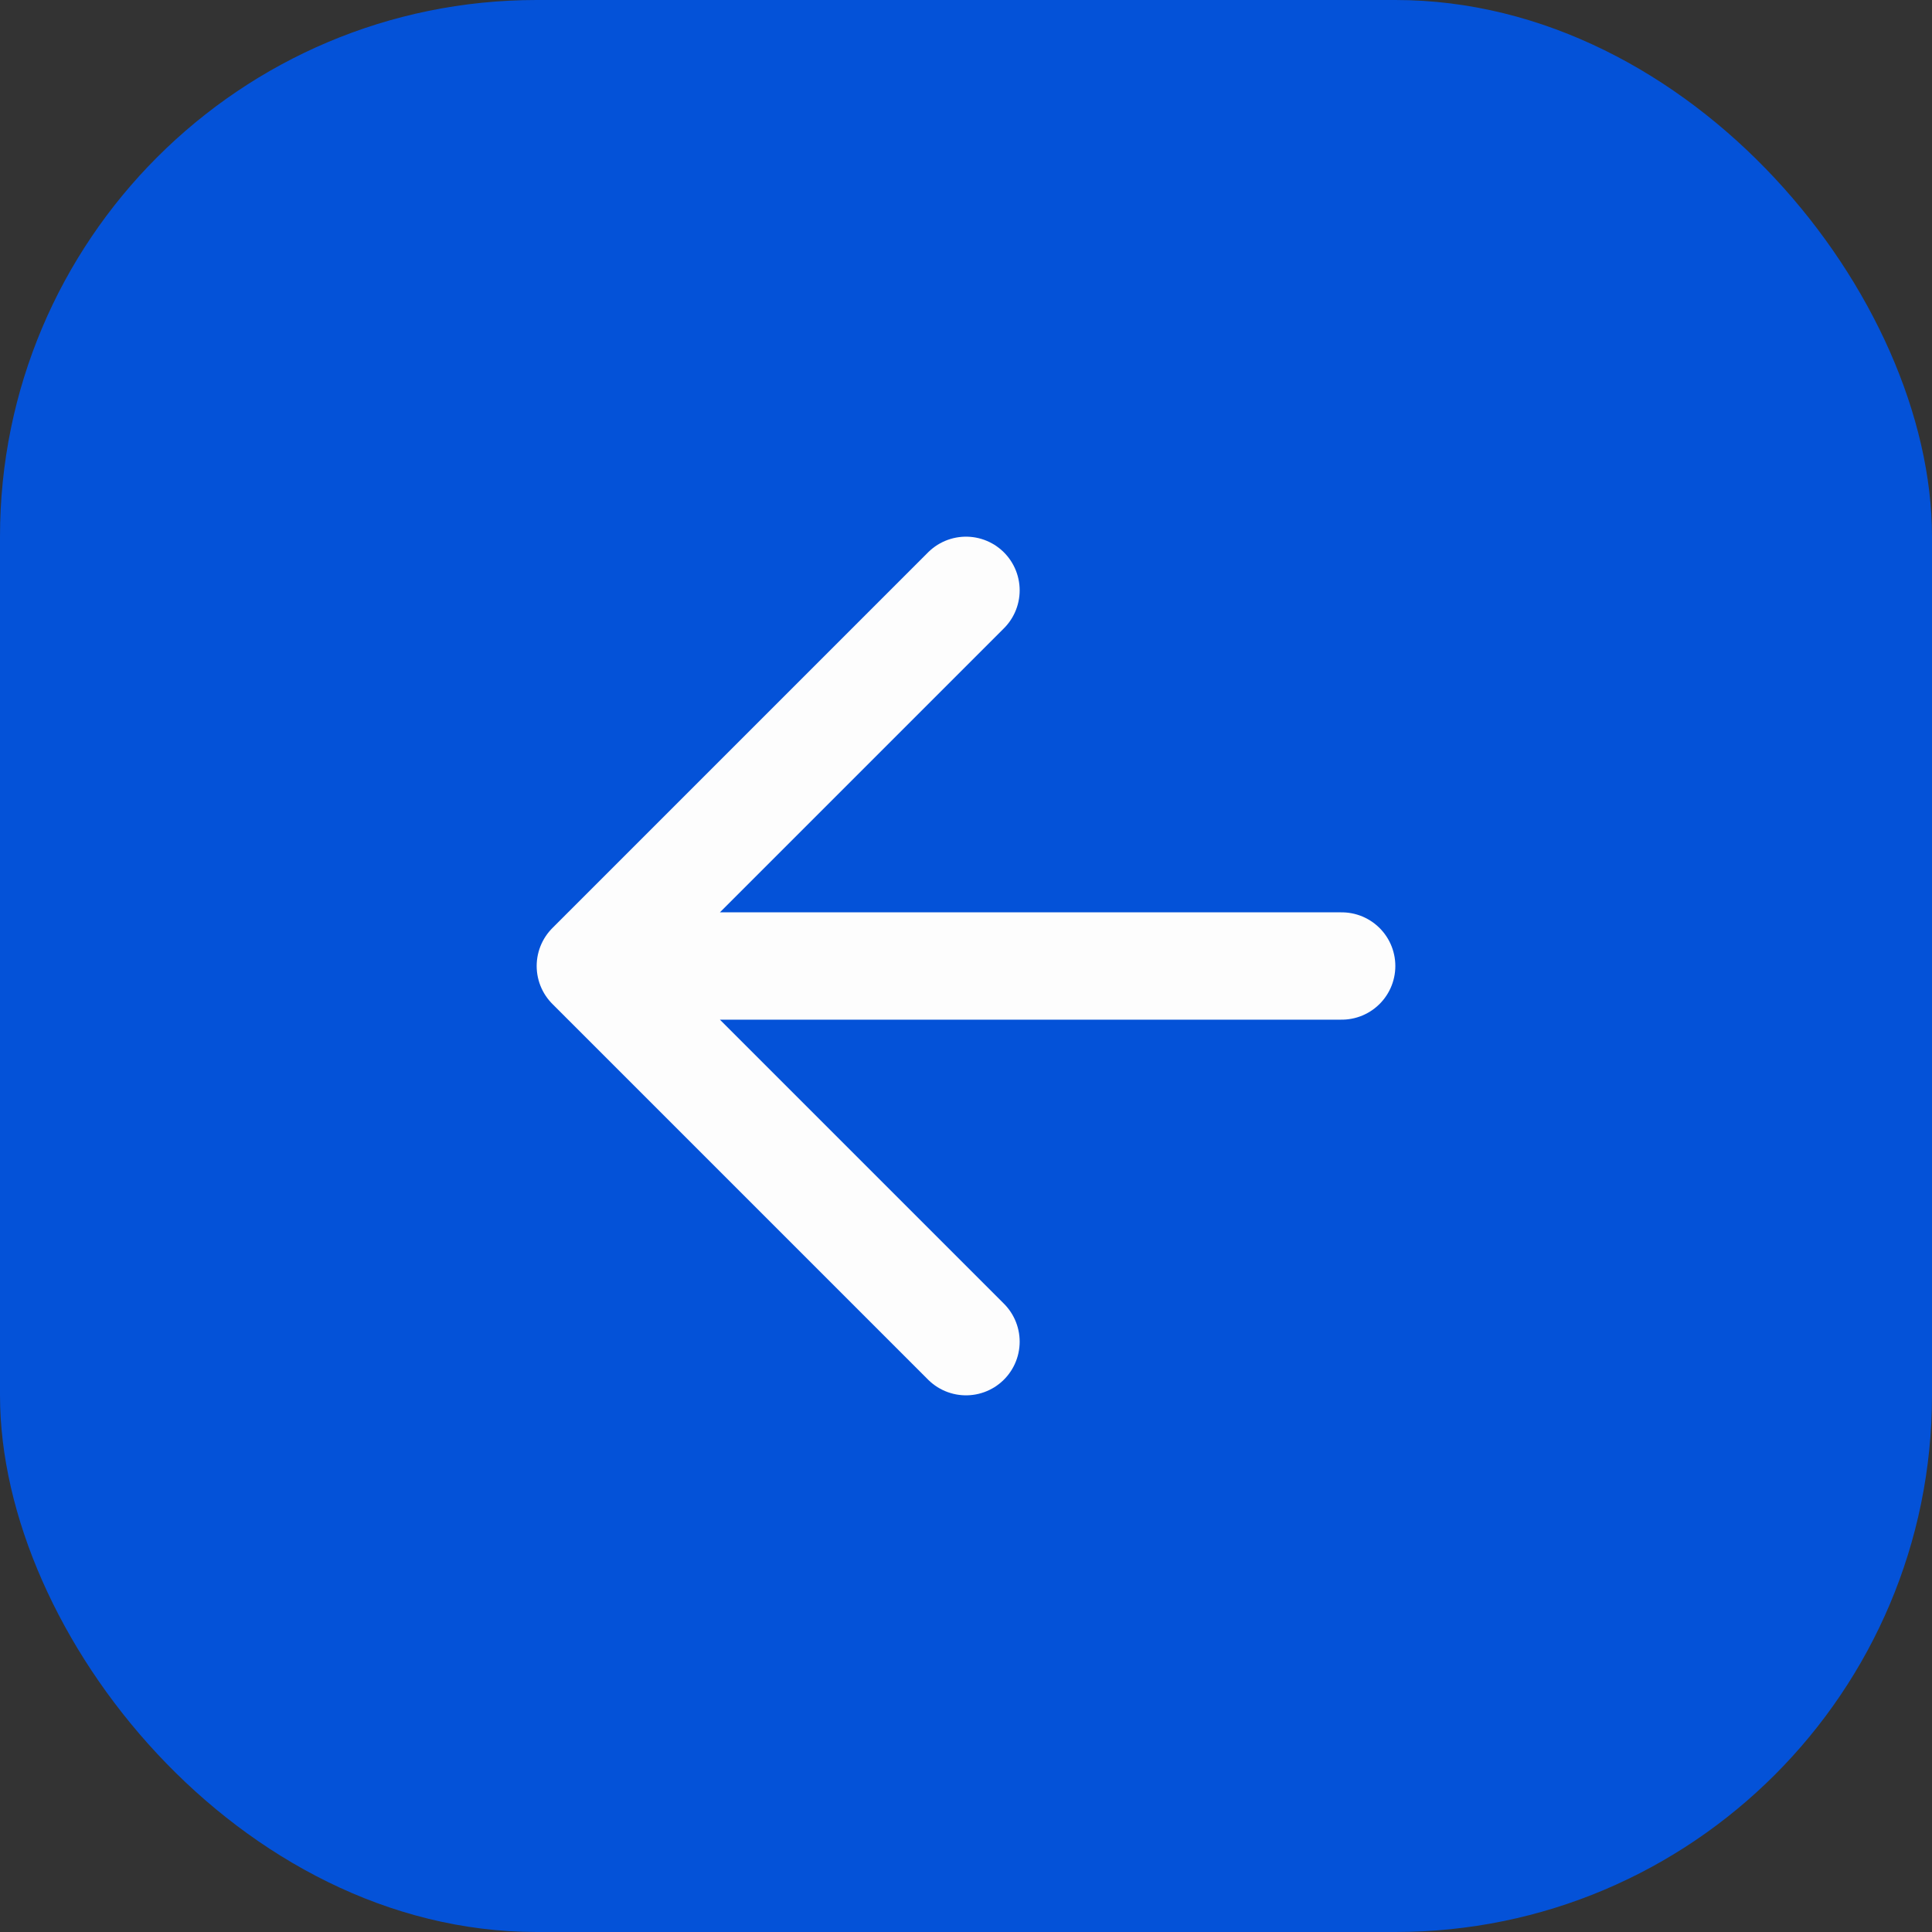<svg width="36" height="36" viewBox="0 0 36 36" fill="none" xmlns="http://www.w3.org/2000/svg">
<rect x="0" y="0" width="36" height="36" fill="#333333" stroke="none"/>
<rect width="36" height="36" rx="10" fill="#0452D8"/>
<path d="M25 18H11M11 18L18 25M11 18L18 11" stroke="#FDFDFD" stroke-width="2" stroke-linecap="round" stroke-linejoin="round"/>
</svg>
